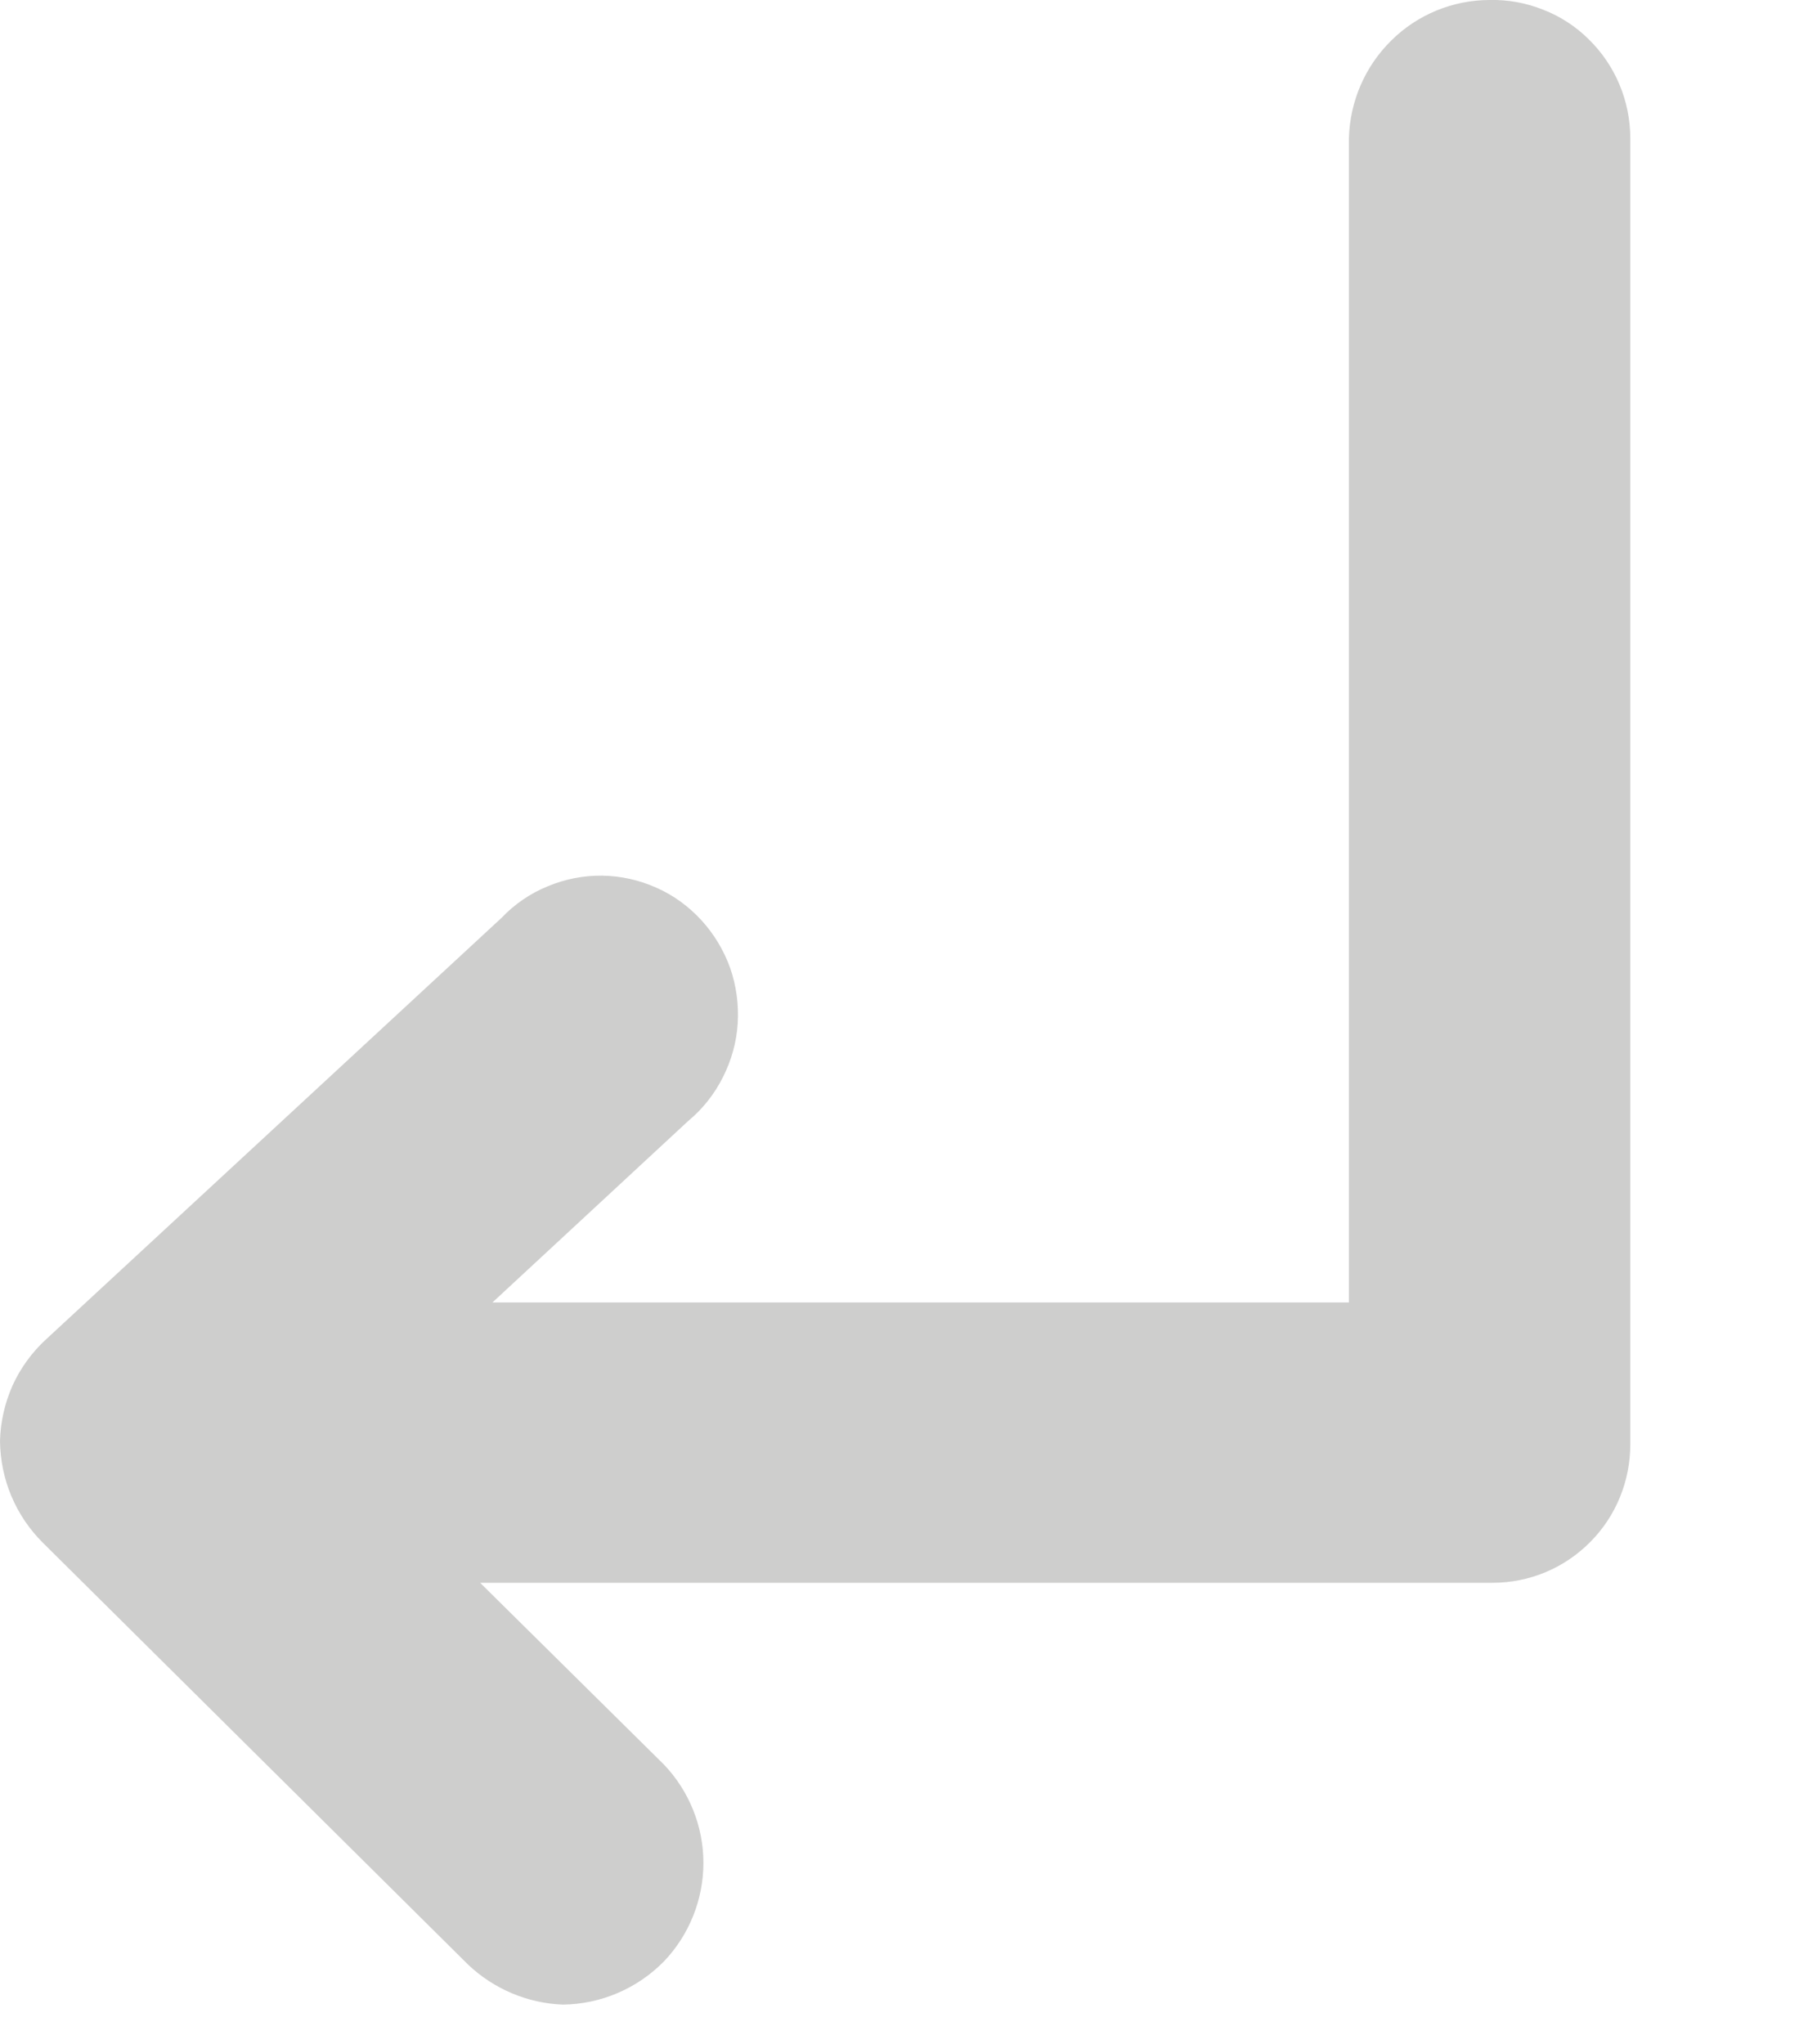 <svg width="8" height="9" viewBox="0 0 8 9" fill="none" xmlns="http://www.w3.org/2000/svg">
<path d="M6.559 0C6.397 0 6.241 0.064 6.126 0.178C6.01 0.292 5.943 0.447 5.939 0.61V5.734H2.168L3.03 4.935C3.094 4.882 3.146 4.816 3.183 4.742C3.22 4.669 3.243 4.588 3.248 4.505C3.253 4.423 3.242 4.34 3.215 4.262C3.187 4.184 3.144 4.112 3.088 4.051C3.032 3.99 2.965 3.941 2.89 3.908C2.814 3.874 2.733 3.856 2.651 3.855C2.569 3.854 2.487 3.87 2.411 3.902C2.335 3.933 2.266 3.98 2.209 4.04L0.202 5.897C0.14 5.954 0.09 6.023 0.055 6.1C0.021 6.177 0.002 6.26 0 6.344C0.002 6.513 0.069 6.673 0.189 6.792L2.061 8.649C2.174 8.756 2.322 8.819 2.478 8.825C2.645 8.823 2.805 8.755 2.923 8.635C3.034 8.519 3.097 8.363 3.097 8.201C3.097 8.04 3.034 7.884 2.923 7.768L2.114 6.968H6.572C6.733 6.968 6.887 6.904 7.001 6.789C7.115 6.675 7.178 6.52 7.178 6.358V0.61C7.178 0.529 7.162 0.448 7.131 0.374C7.1 0.299 7.054 0.231 6.996 0.174C6.939 0.117 6.87 0.072 6.795 0.043C6.72 0.013 6.64 -0.002 6.559 0Z" fill="#CECECD"/>
</svg>
